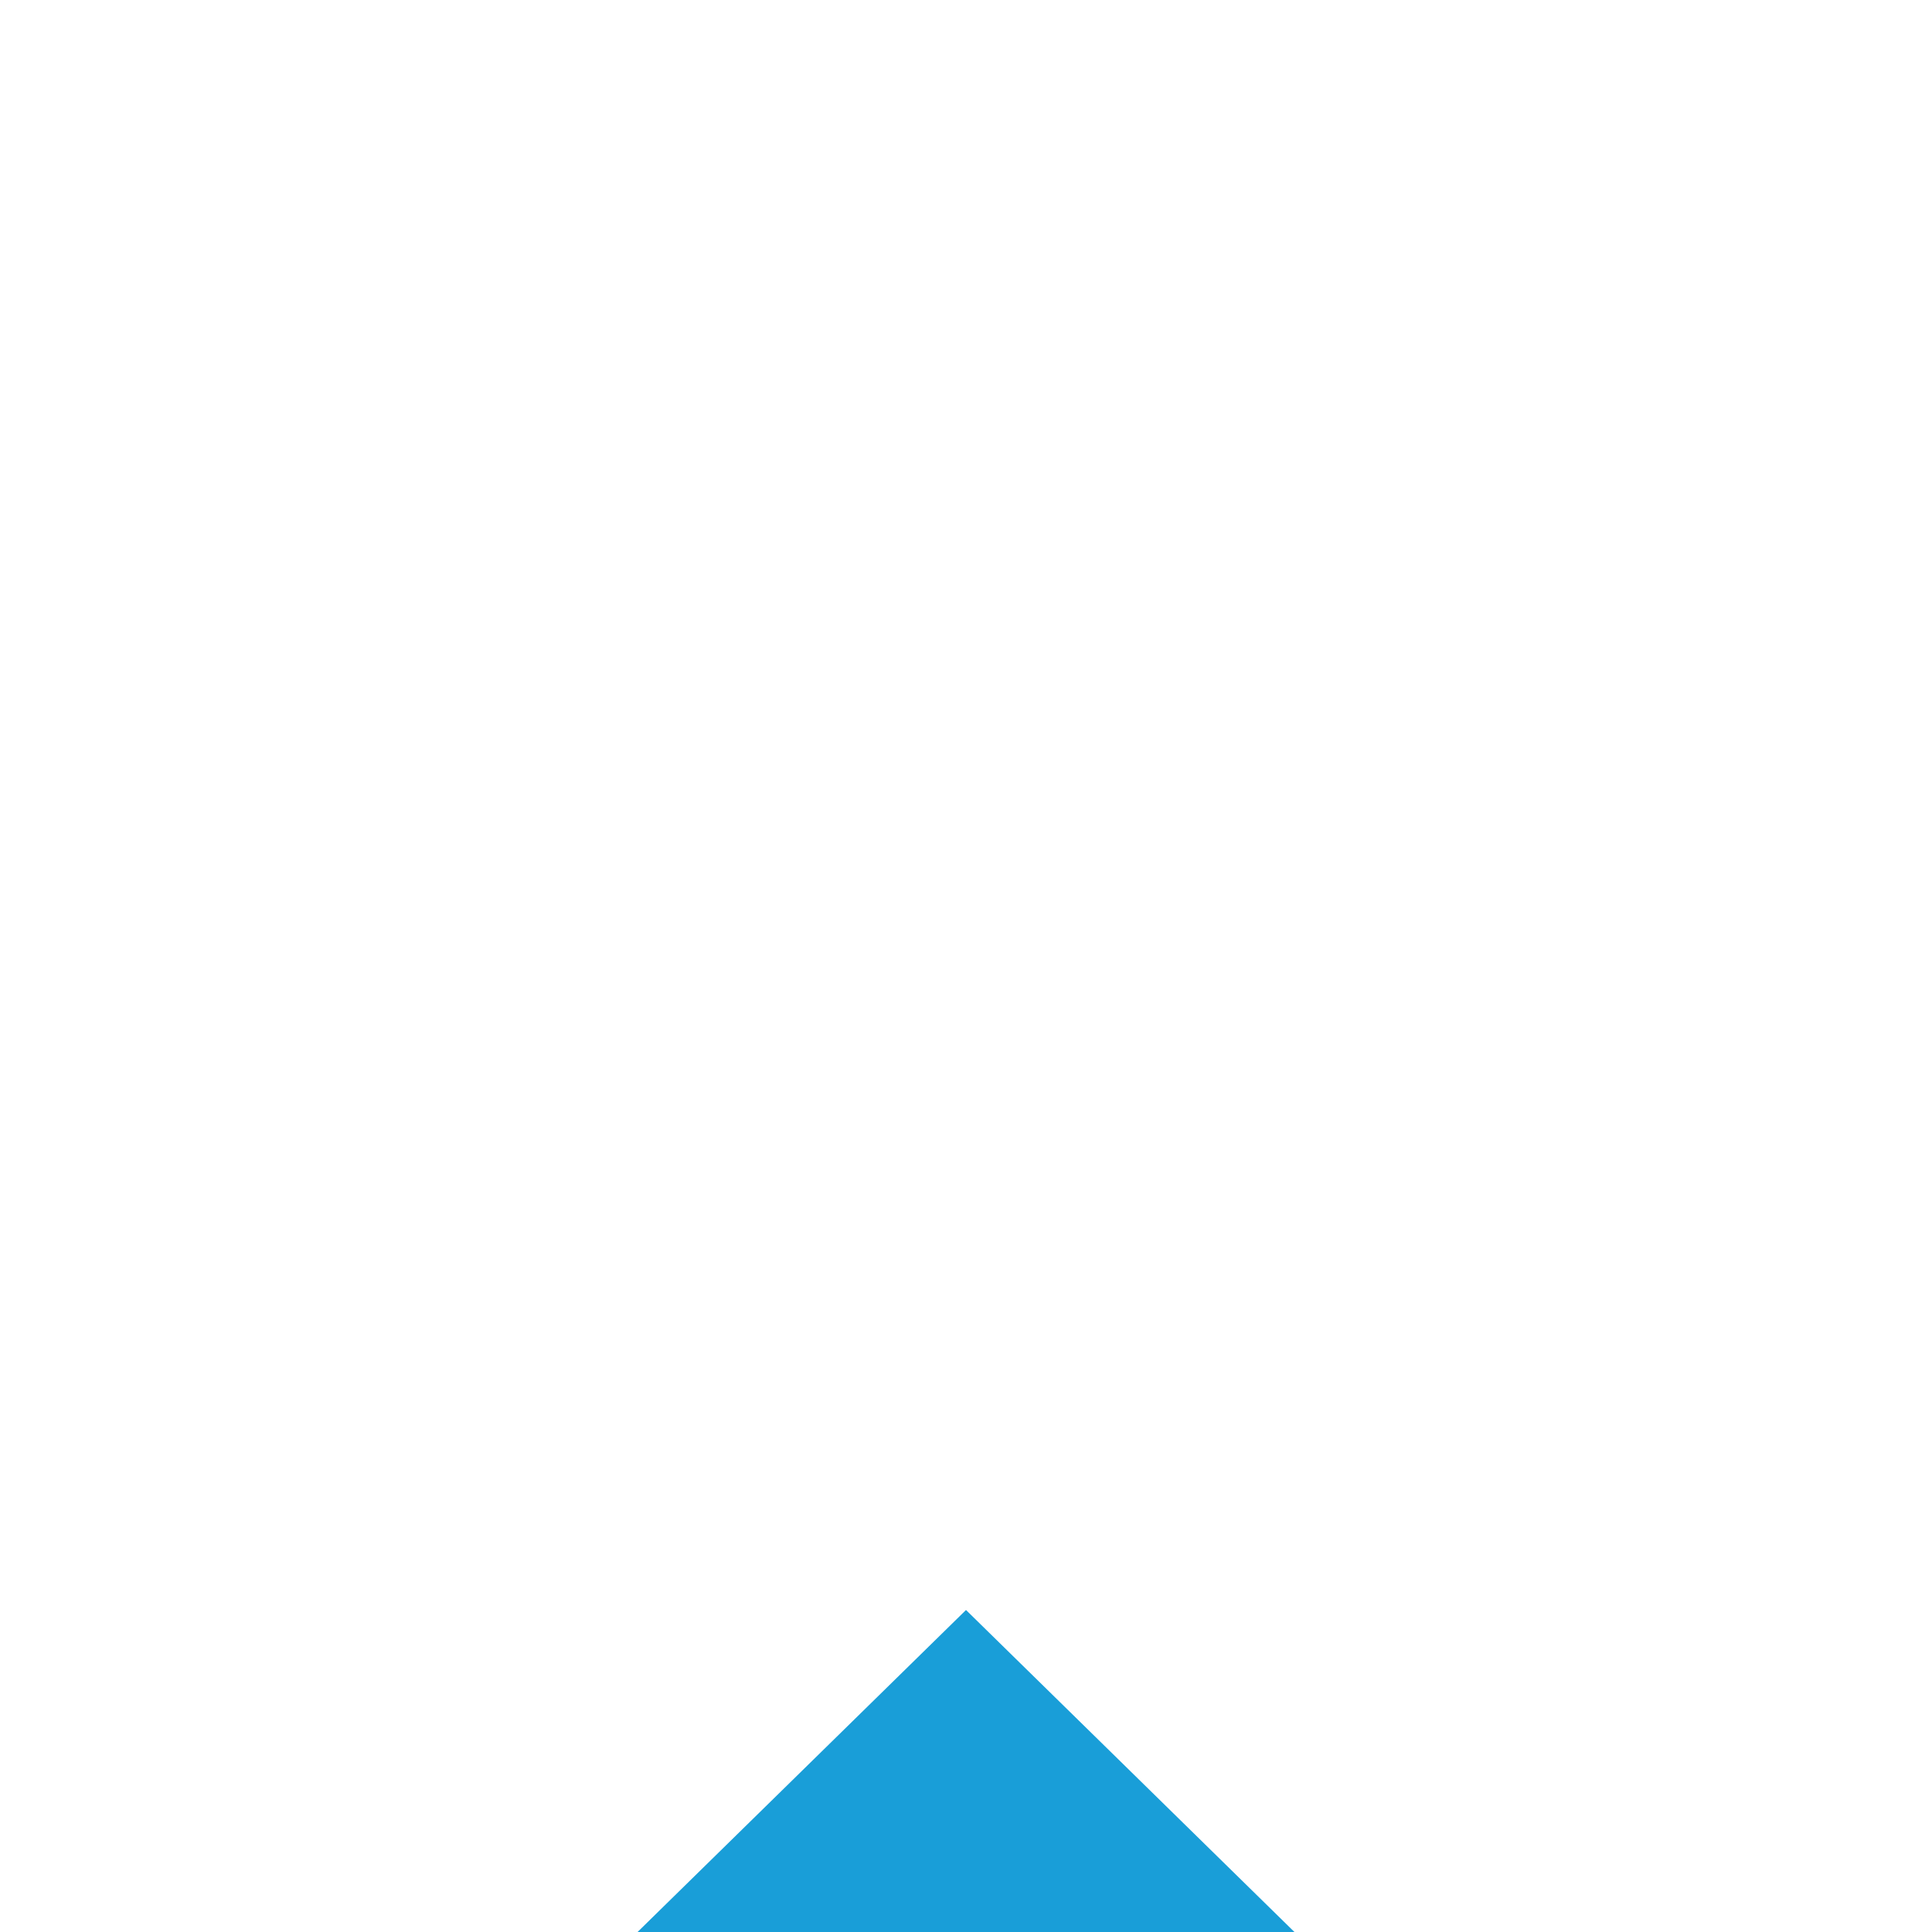 ﻿<?xml version="1.0" encoding="utf-8"?>
<svg version="1.1" xmlns:xlink="http://www.w3.org/1999/xlink" width="24px" height="24px" preserveAspectRatio="xMinYMid meet" viewBox="487 2011  24 22" xmlns="http://www.w3.org/2000/svg">
  <path d="M 499 2038  L 499 2067  " stroke-width="4" stroke="#199ed8" fill="none" />
  <path d="M 509.2 2040  L 499 2030  L 488.8 2040  L 509.2 2040  Z M 488.8 2065  L 499 2075  L 509.2 2065  L 488.8 2065  Z " fill-rule="nonzero" fill="#199ed8" stroke="none" />
</svg>